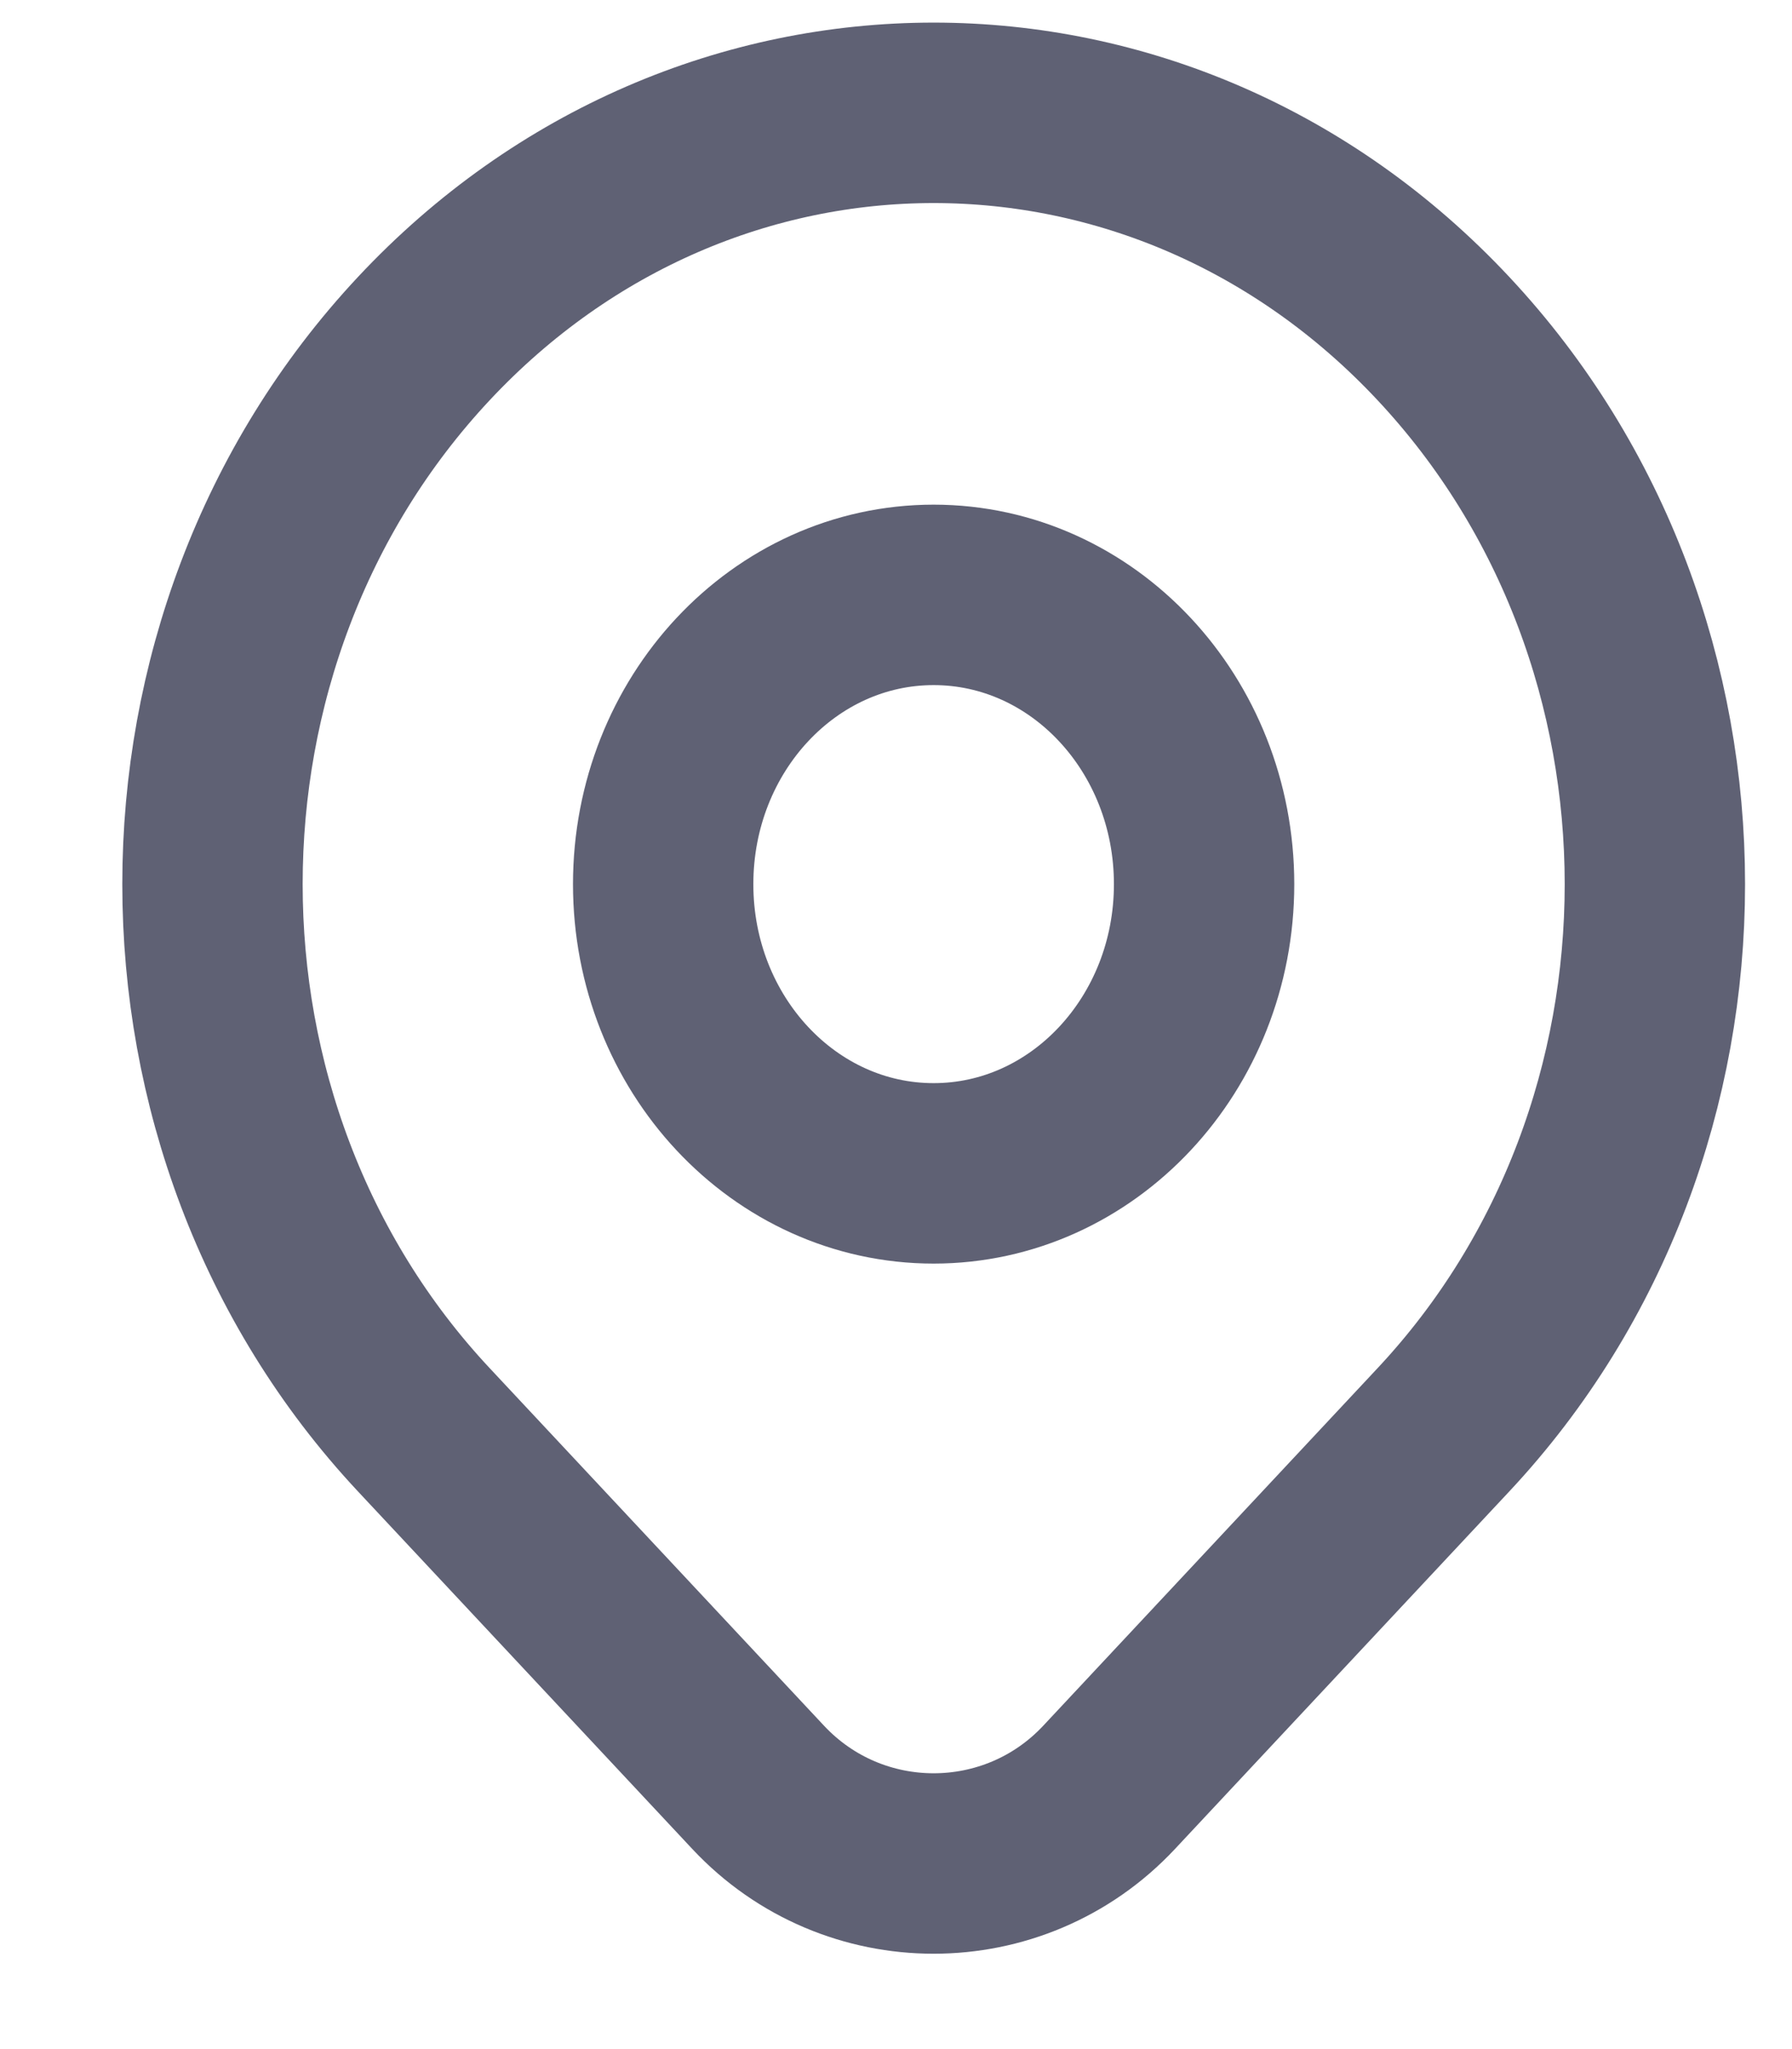 <svg width="14" height="16" viewBox="0 0 14 16" fill="none" xmlns="http://www.w3.org/2000/svg">
<path d="M11.278 11.163C10.701 11.779 9.574 12.985 8.665 13.956C7.923 14.749 6.665 14.749 5.923 13.956C5.031 13.002 3.923 11.818 3.31 11.163C1.11 8.811 1.11 4.997 3.31 2.645C5.51 0.293 9.078 0.293 11.278 2.645C13.479 4.997 13.479 8.811 11.278 11.163Z" stroke="#5F6174" stroke-width="1.409" stroke-linecap="round" stroke-linejoin="round"/>
<path d="M9.407 6.904C9.407 8.151 8.461 9.162 7.294 9.162C6.127 9.162 5.181 8.151 5.181 6.904C5.181 5.656 6.127 4.645 7.294 4.645C8.461 4.645 9.407 5.656 9.407 6.904Z" stroke="#5F6174" stroke-width="1.409" stroke-linecap="round" stroke-linejoin="round"/>
</svg>
